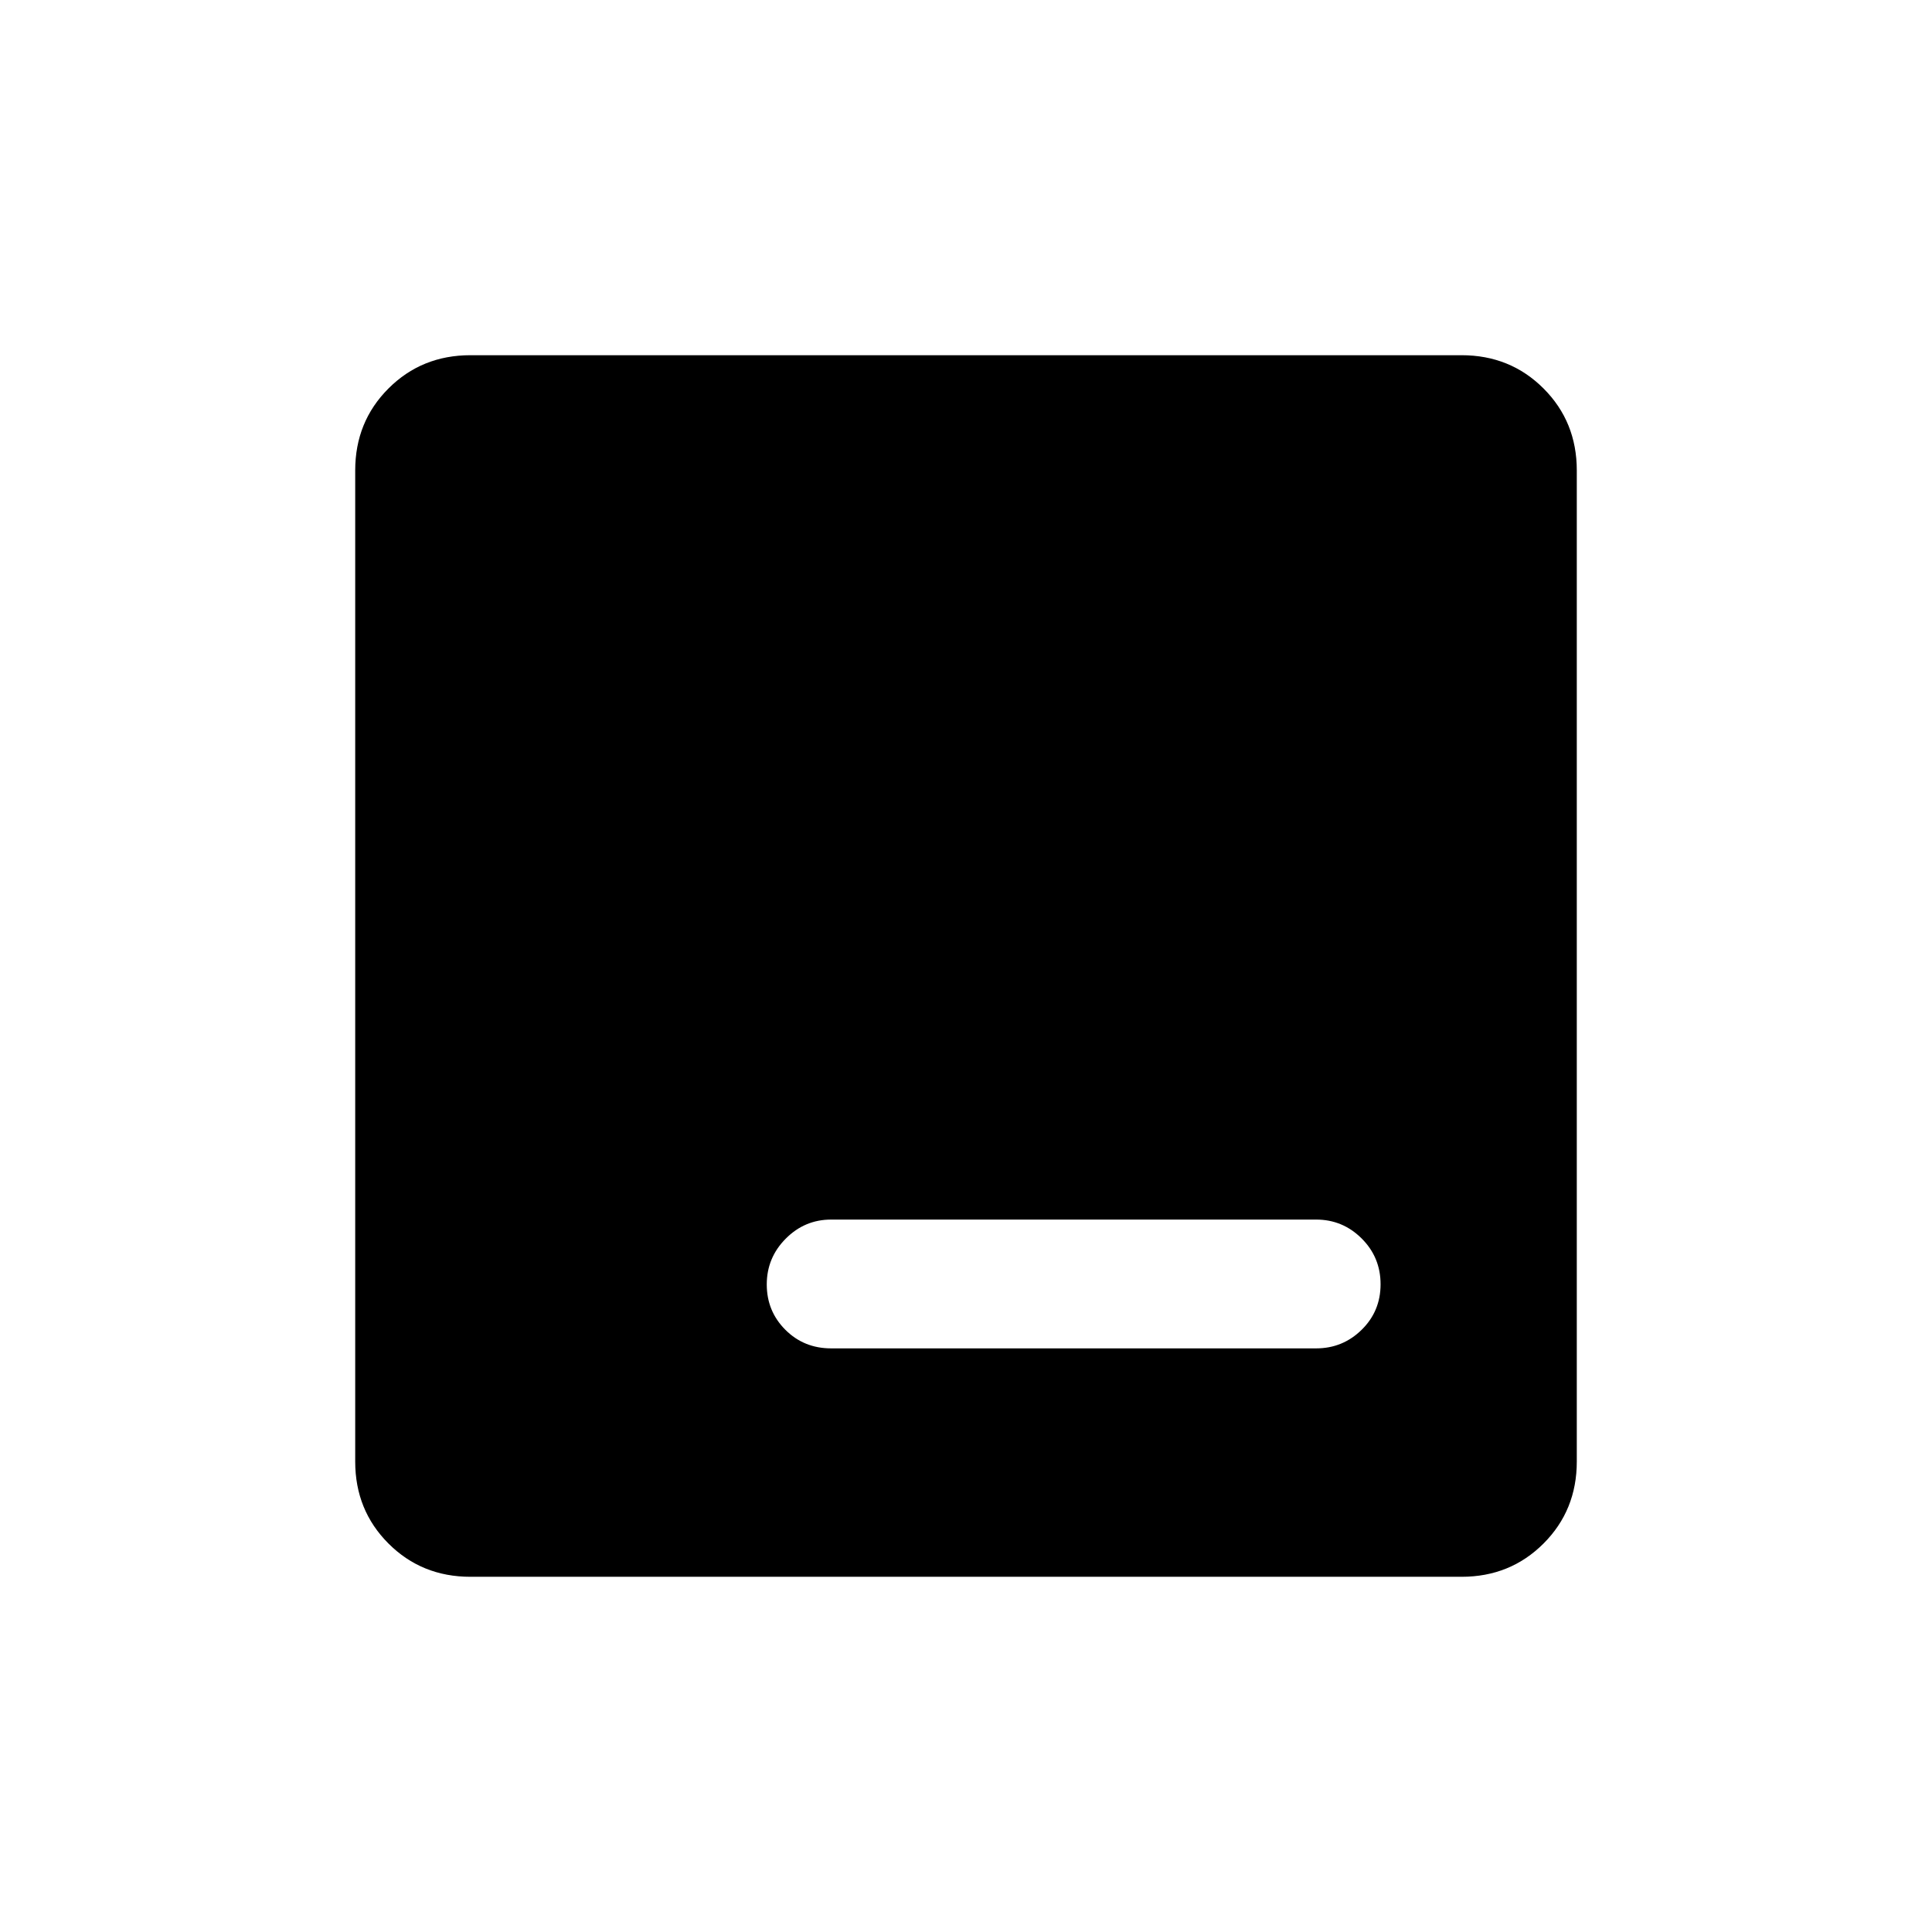 <svg xmlns="http://www.w3.org/2000/svg" height="24" viewBox="0 -960 960 960" width="24"><path d="M233.76-176.5q-24.2 0-40.73-16.53-16.53-16.53-16.53-40.73v-492.48q0-24.2 16.53-40.73 16.53-16.53 40.73-16.53h492.48q24.2 0 40.73 16.53 16.53 16.53 16.53 40.73v492.48q0 24.2-16.53 40.73-16.53 16.53-40.73 16.53H233.76ZM413-290h241q13.17 0 22.58-9.22 9.42-9.22 9.42-22.63 0-13.41-9.42-22.78Q667.17-354 654-354H413q-13.17 0-22.58 9.49-9.42 9.48-9.42 22.75 0 13.26 9.23 22.51Q399.46-290 413-290Z"/></svg>